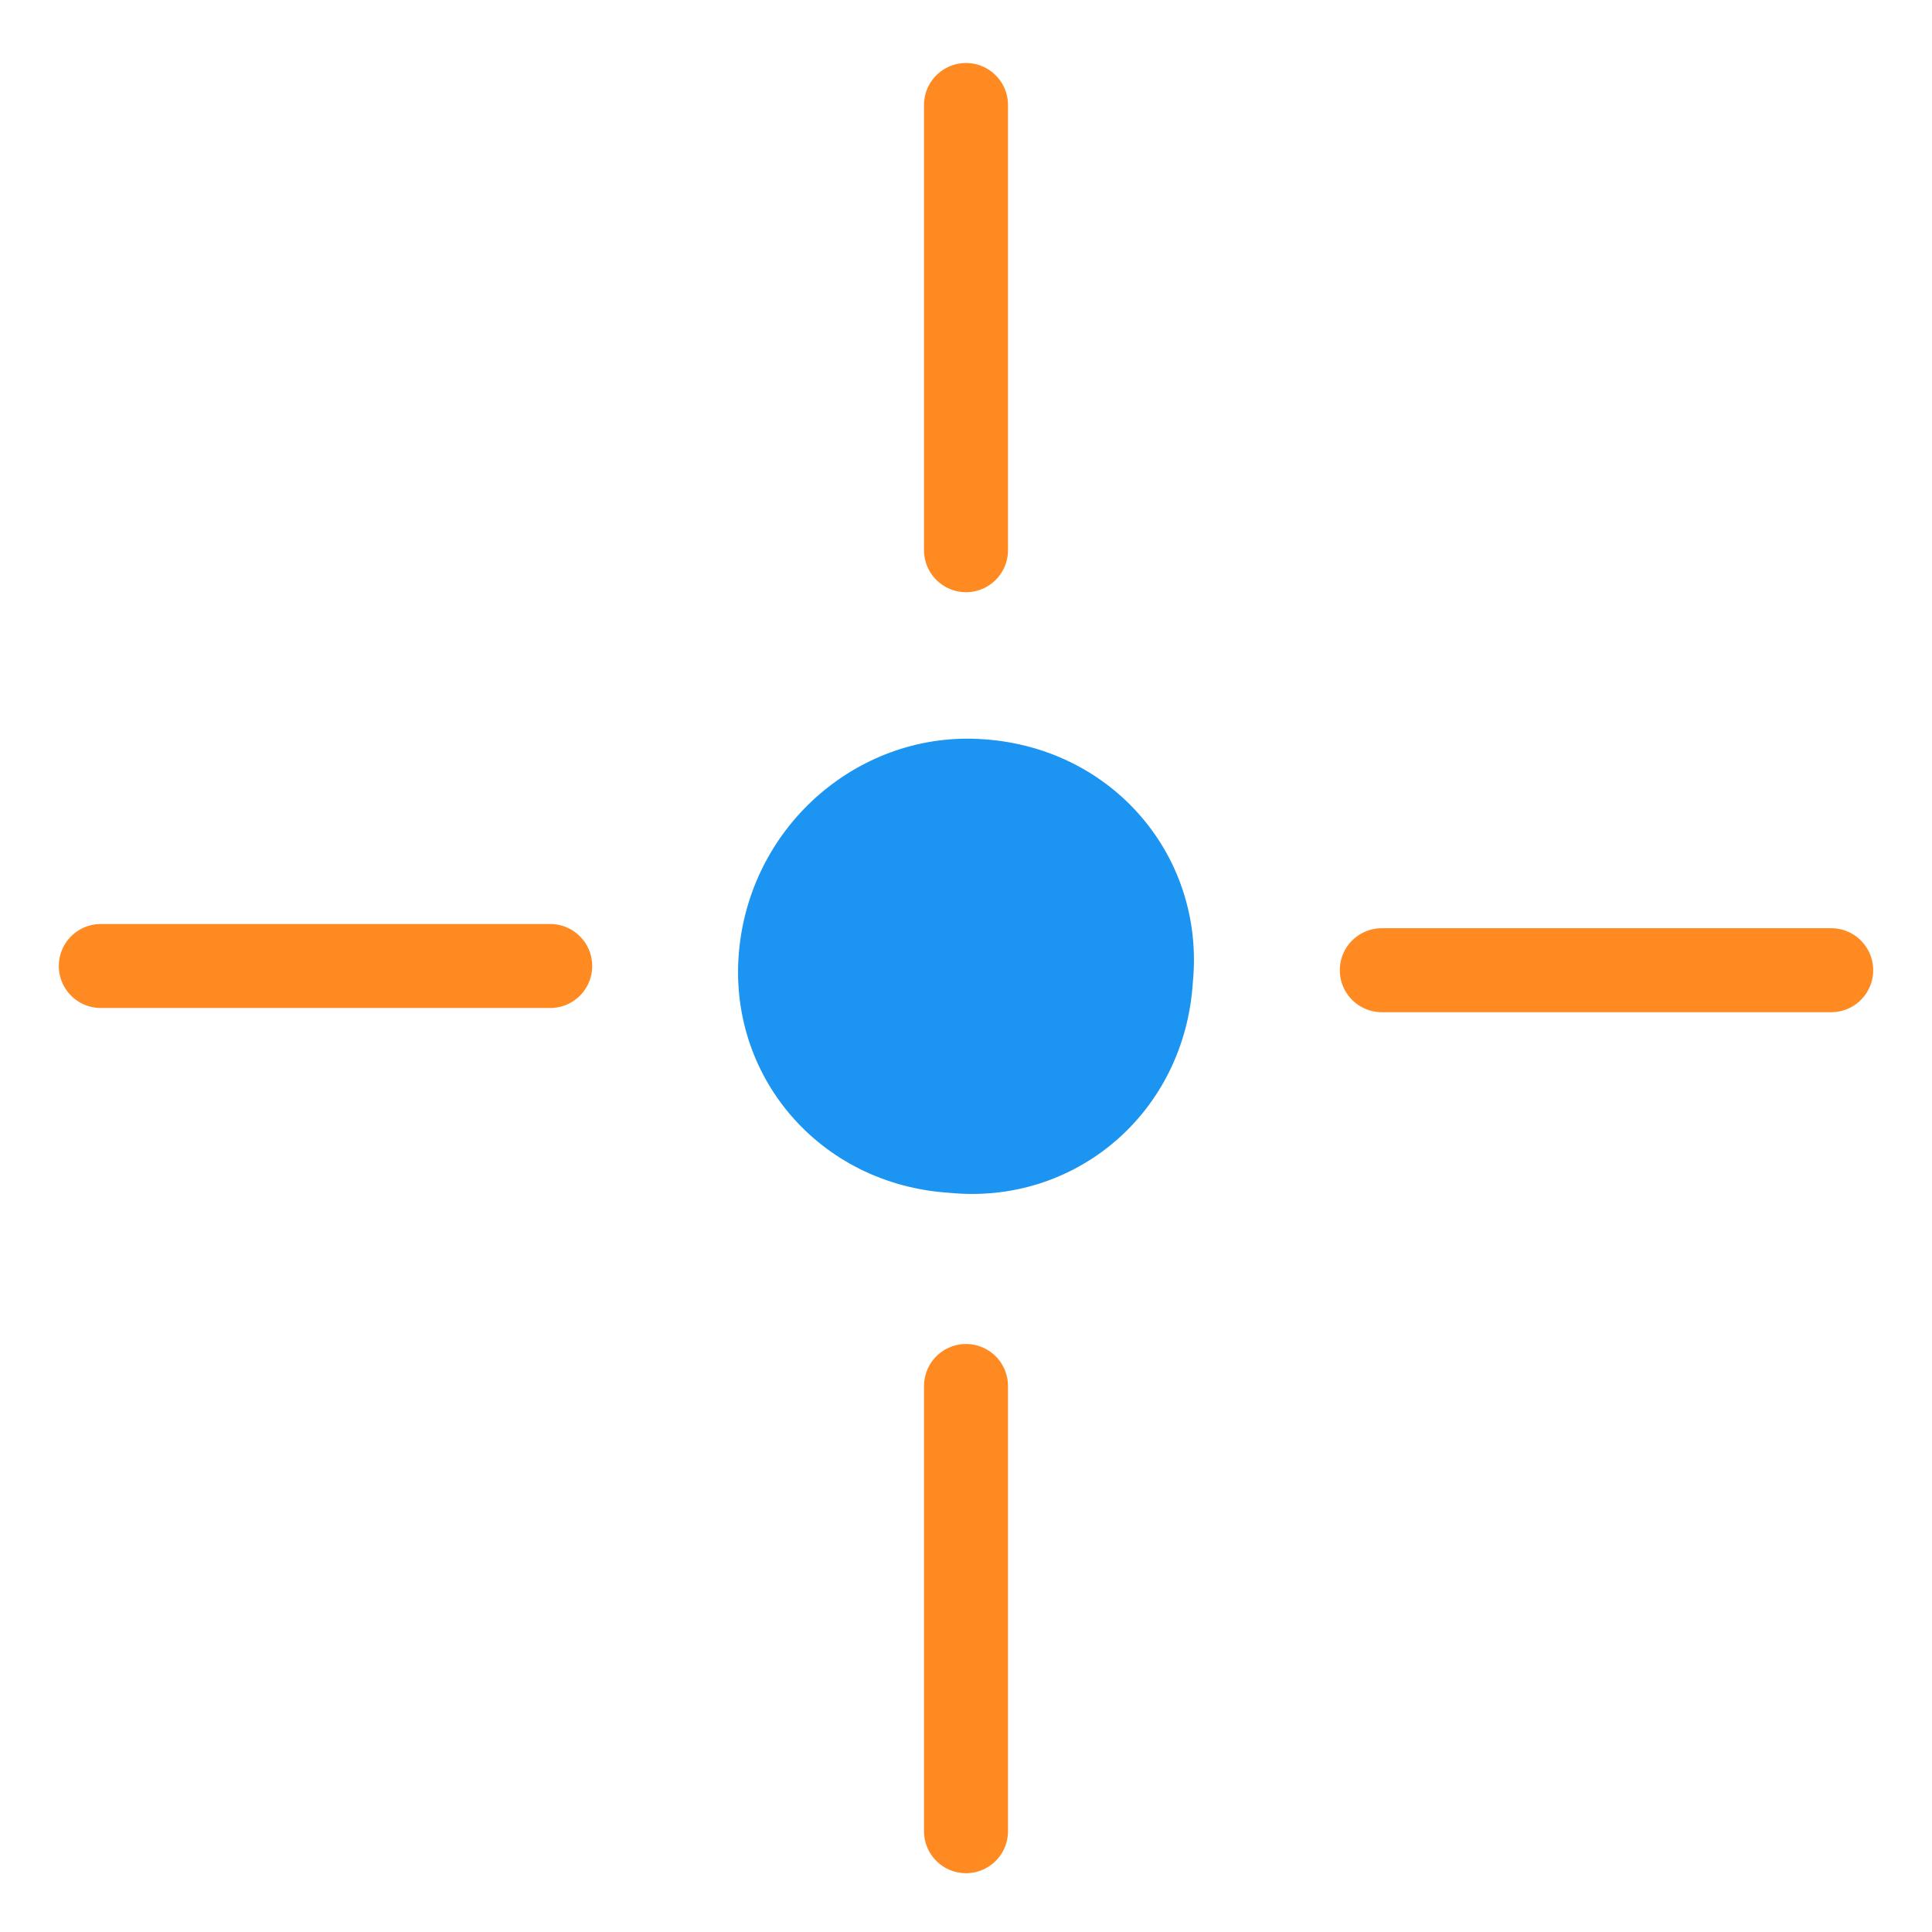<?xml version="1.0" encoding="utf-8"?>
<!-- Generator: Adobe Illustrator 16.0.4, SVG Export Plug-In . SVG Version: 6.00 Build 0)  -->
<!DOCTYPE svg PUBLIC "-//W3C//DTD SVG 1.1//EN" "http://www.w3.org/Graphics/SVG/1.1/DTD/svg11.dtd">
<svg version="1.1" id="Layer_1" xmlns="http://www.w3.org/2000/svg" xmlns:xlink="http://www.w3.org/1999/xlink" x="0px" y="0px"
	 width="46px" height="46px" viewBox="-5.6 6.4 46 46" enable-background="new -5.6 6.4 46 46" xml:space="preserve">
<path display="none" opacity="0.15" fill="#FF8A22" d="M-4.9,35C-1.8,47.4,10.6,54.8,23,51.7c12.4-3.1,19.8-15.5,16.7-27.9
	C36.7,11.5,24.2,4,11.8,7.1C-0.5,10.2-8,22.7-4.9,35z"/>
<path display="none" fill="none" stroke="#FF8A22" stroke-width="2" stroke-linecap="round" stroke-miterlimit="10" d="M1.9,33.3
	c2.2,8.6,10.8,13.8,19.4,11.6c8.6-2.2,13.8-10.8,11.6-19.4C30.8,17,22.1,11.7,13.5,13.9C4.9,16.1-0.3,24.8,1.9,33.3z"/>
<path display="none" fill="#FF8A22" d="M12,29c-0.3,3,1.9,5.6,5,5.8c3,0.3,5.6-1.9,5.8-5c0.3-3-1.9-5.6-5-5.8
	C14.9,23.8,12.3,26,12,29z"/>
<path fill="#1C95F2" d="M12,29c-0.3,3,1.9,5.6,5,5.8c3,0.3,5.6-1.9,5.8-5c0.3-3-1.9-5.6-5-5.8C14.9,23.8,12.3,26,12,29z"/>
<line fill="none" stroke="#FF8A22" stroke-width="2" stroke-linecap="round" stroke-linejoin="bevel" stroke-miterlimit="10" x1="17.4" y1="8.9" x2="17.4" y2="19.5"/>
<line fill="none" stroke="#FF8A22" stroke-width="2" stroke-linecap="round" stroke-linejoin="bevel" stroke-miterlimit="10" x1="17.4" y1="39.4" x2="17.4" y2="50"/>
<line fill="none" stroke="#FF8A22" stroke-width="2" stroke-linecap="round" stroke-linejoin="bevel" stroke-miterlimit="10" x1="-3.2" y1="29.4" x2="7.5" y2="29.4"/>
<line fill="none" stroke="#FF8A22" stroke-width="2" stroke-linecap="round" stroke-linejoin="bevel" stroke-miterlimit="10" x1="27.3" y1="29.5" x2="38" y2="29.5"/>
</svg>
